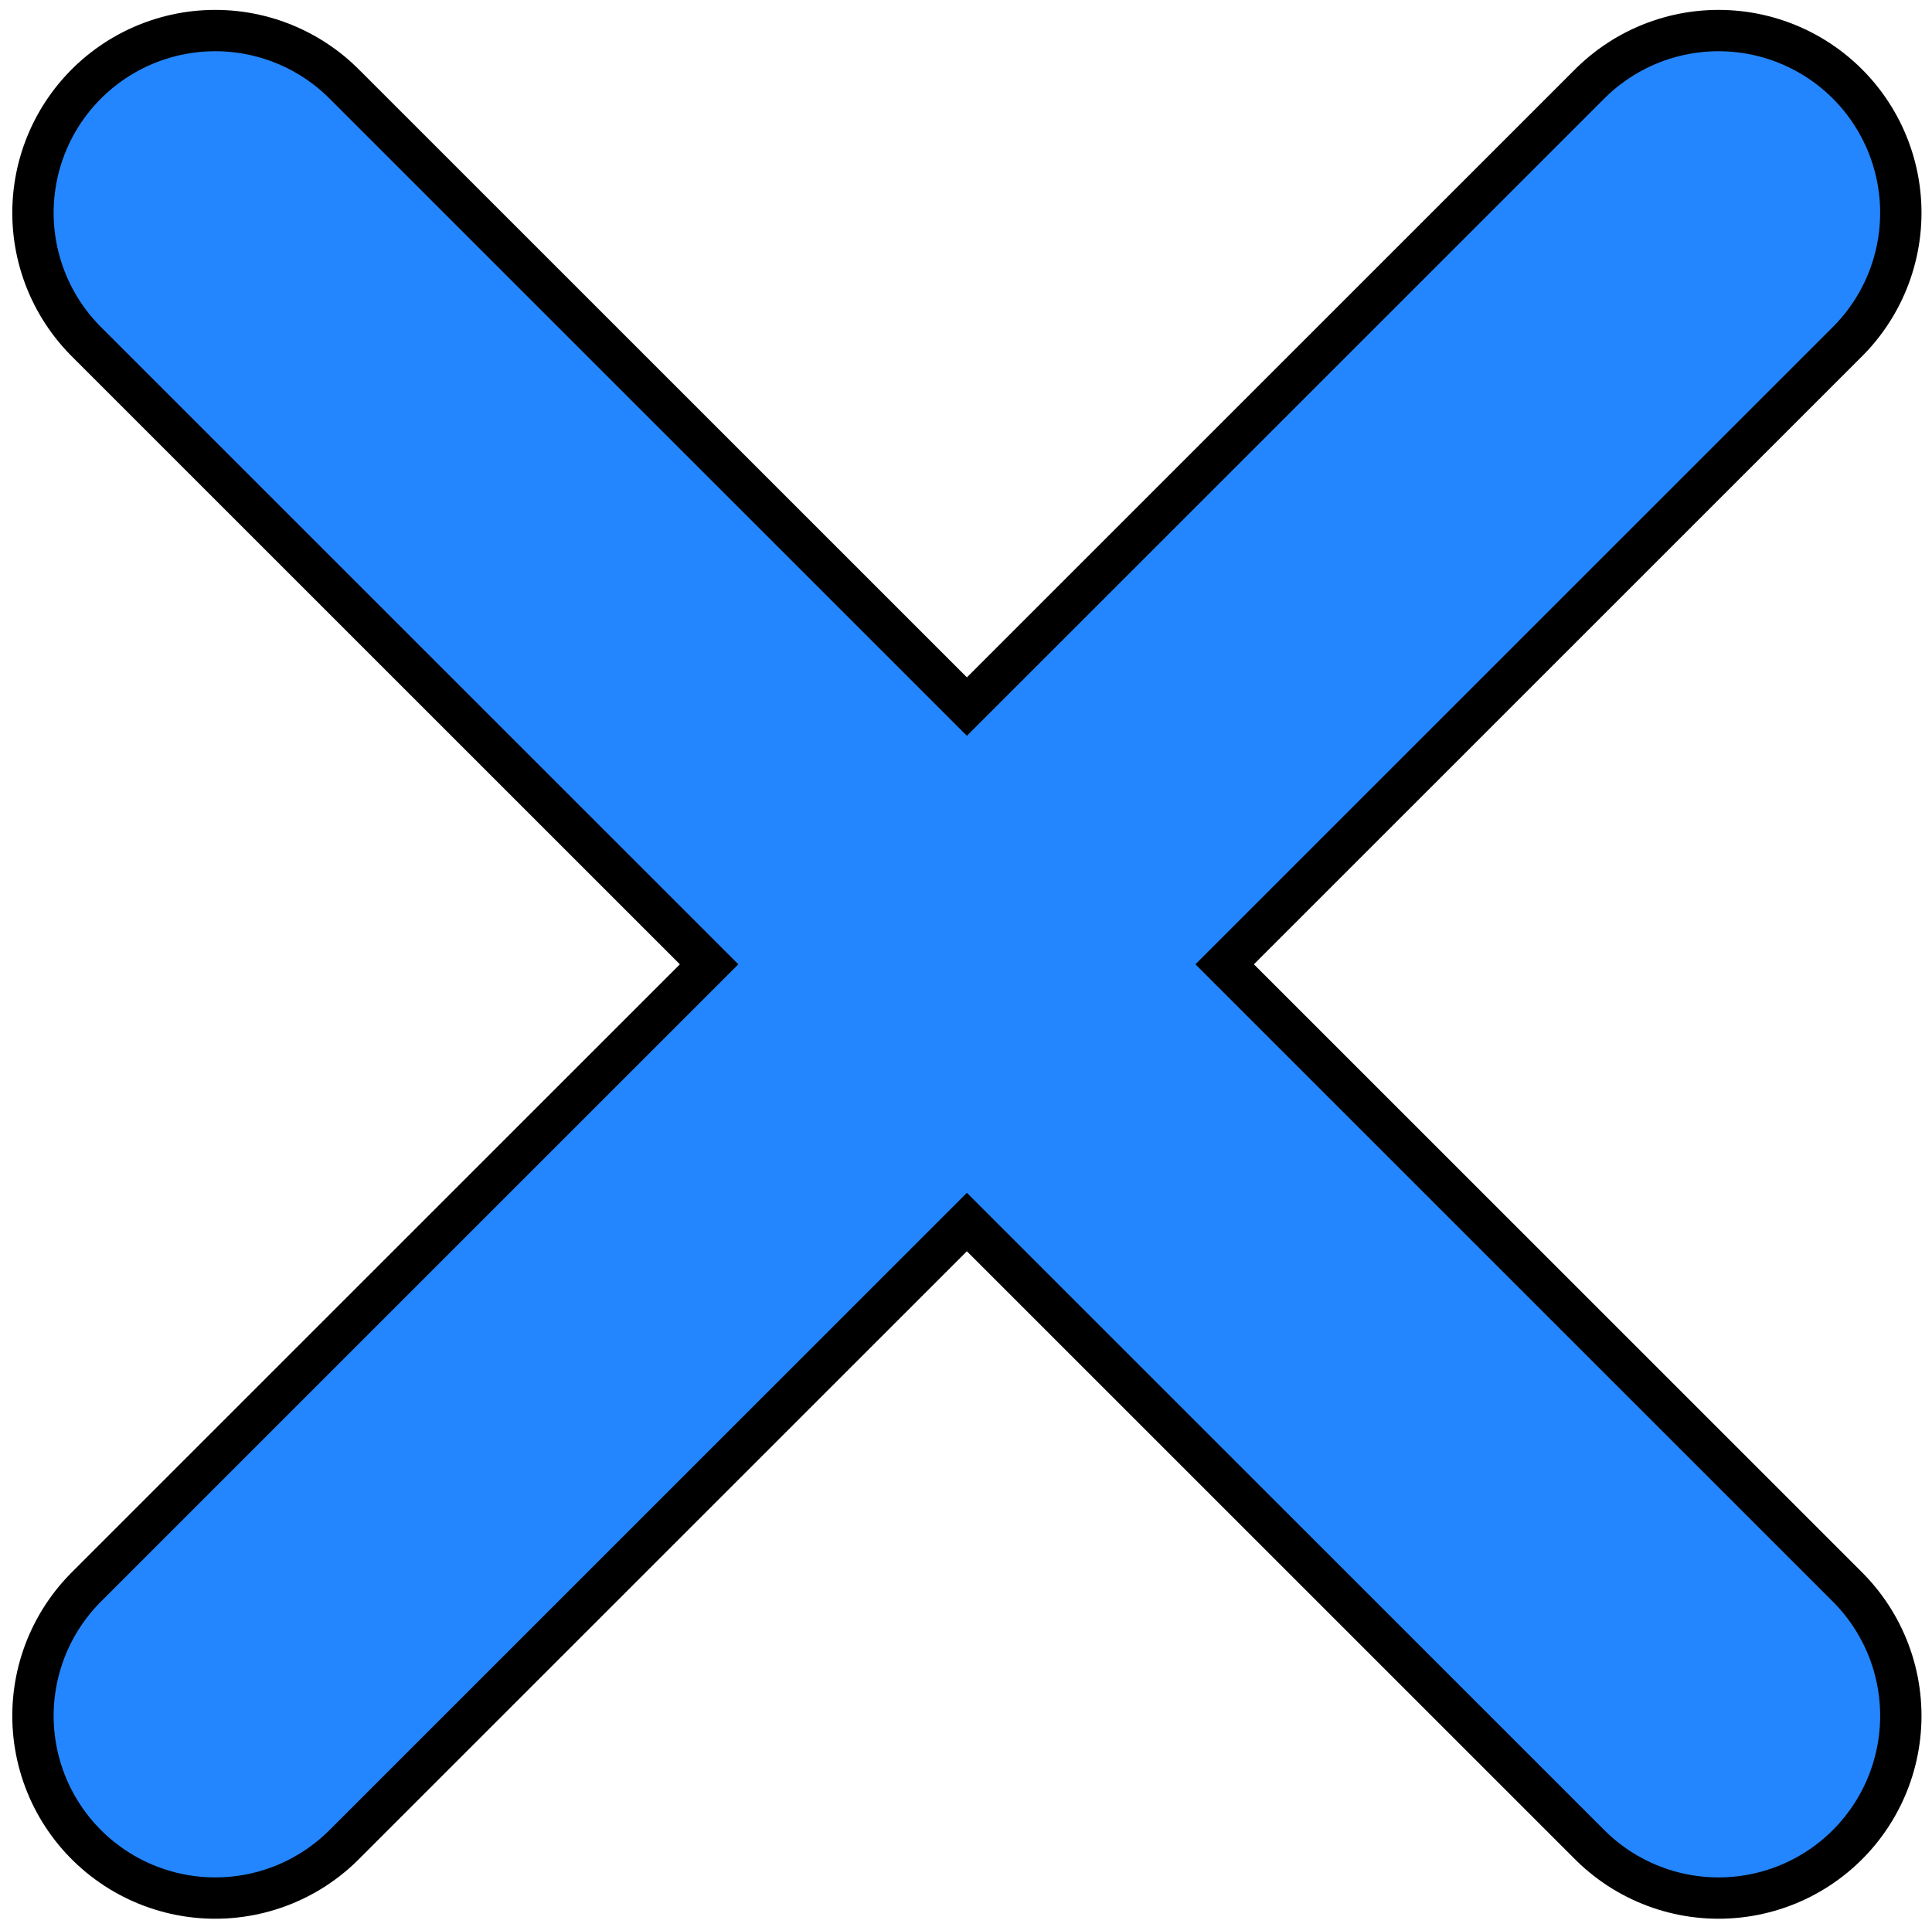 <?xml version="1.0" encoding="utf-8"?>
<svg viewBox="71.365 171.684 257.033 256.442" xmlns="http://www.w3.org/2000/svg">
  <g transform="matrix(1, 0, 0, 1, -303.109, 10.46)">
    <line style="stroke-linecap: round; stroke-miterlimit: 3; stroke-linejoin: round; stroke-width: 54px; stroke: rgb(0, 0, 0);" x1="403.109" y1="389.54" x2="603.109" y2="189.54"/>
    <line style="stroke-linecap: round; stroke-miterlimit: 3; stroke-linejoin: round; stroke-width: 54px; stroke: rgb(0, 0, 0);" x1="403.109" y1="189.54" x2="603.109" y2="389.54"/>
  </g>
  <g>
    <line style="stroke-linecap: round; stroke-miterlimit: 3; stroke-linejoin: round; stroke: rgb(36, 134, 255); stroke-width: 43px;" x1="100" y1="400" x2="300" y2="200"/>
    <line style="stroke-linecap: round; stroke-miterlimit: 3; stroke-linejoin: round; stroke: rgb(36, 134, 255); stroke-width: 43px;" x1="100" y1="200" x2="300" y2="400"/>
  </g>
  <rect x="71.365" y="171.684" width="257.033" height="256.442" rx="5" ry="5" style="fill: none;"/>
</svg>